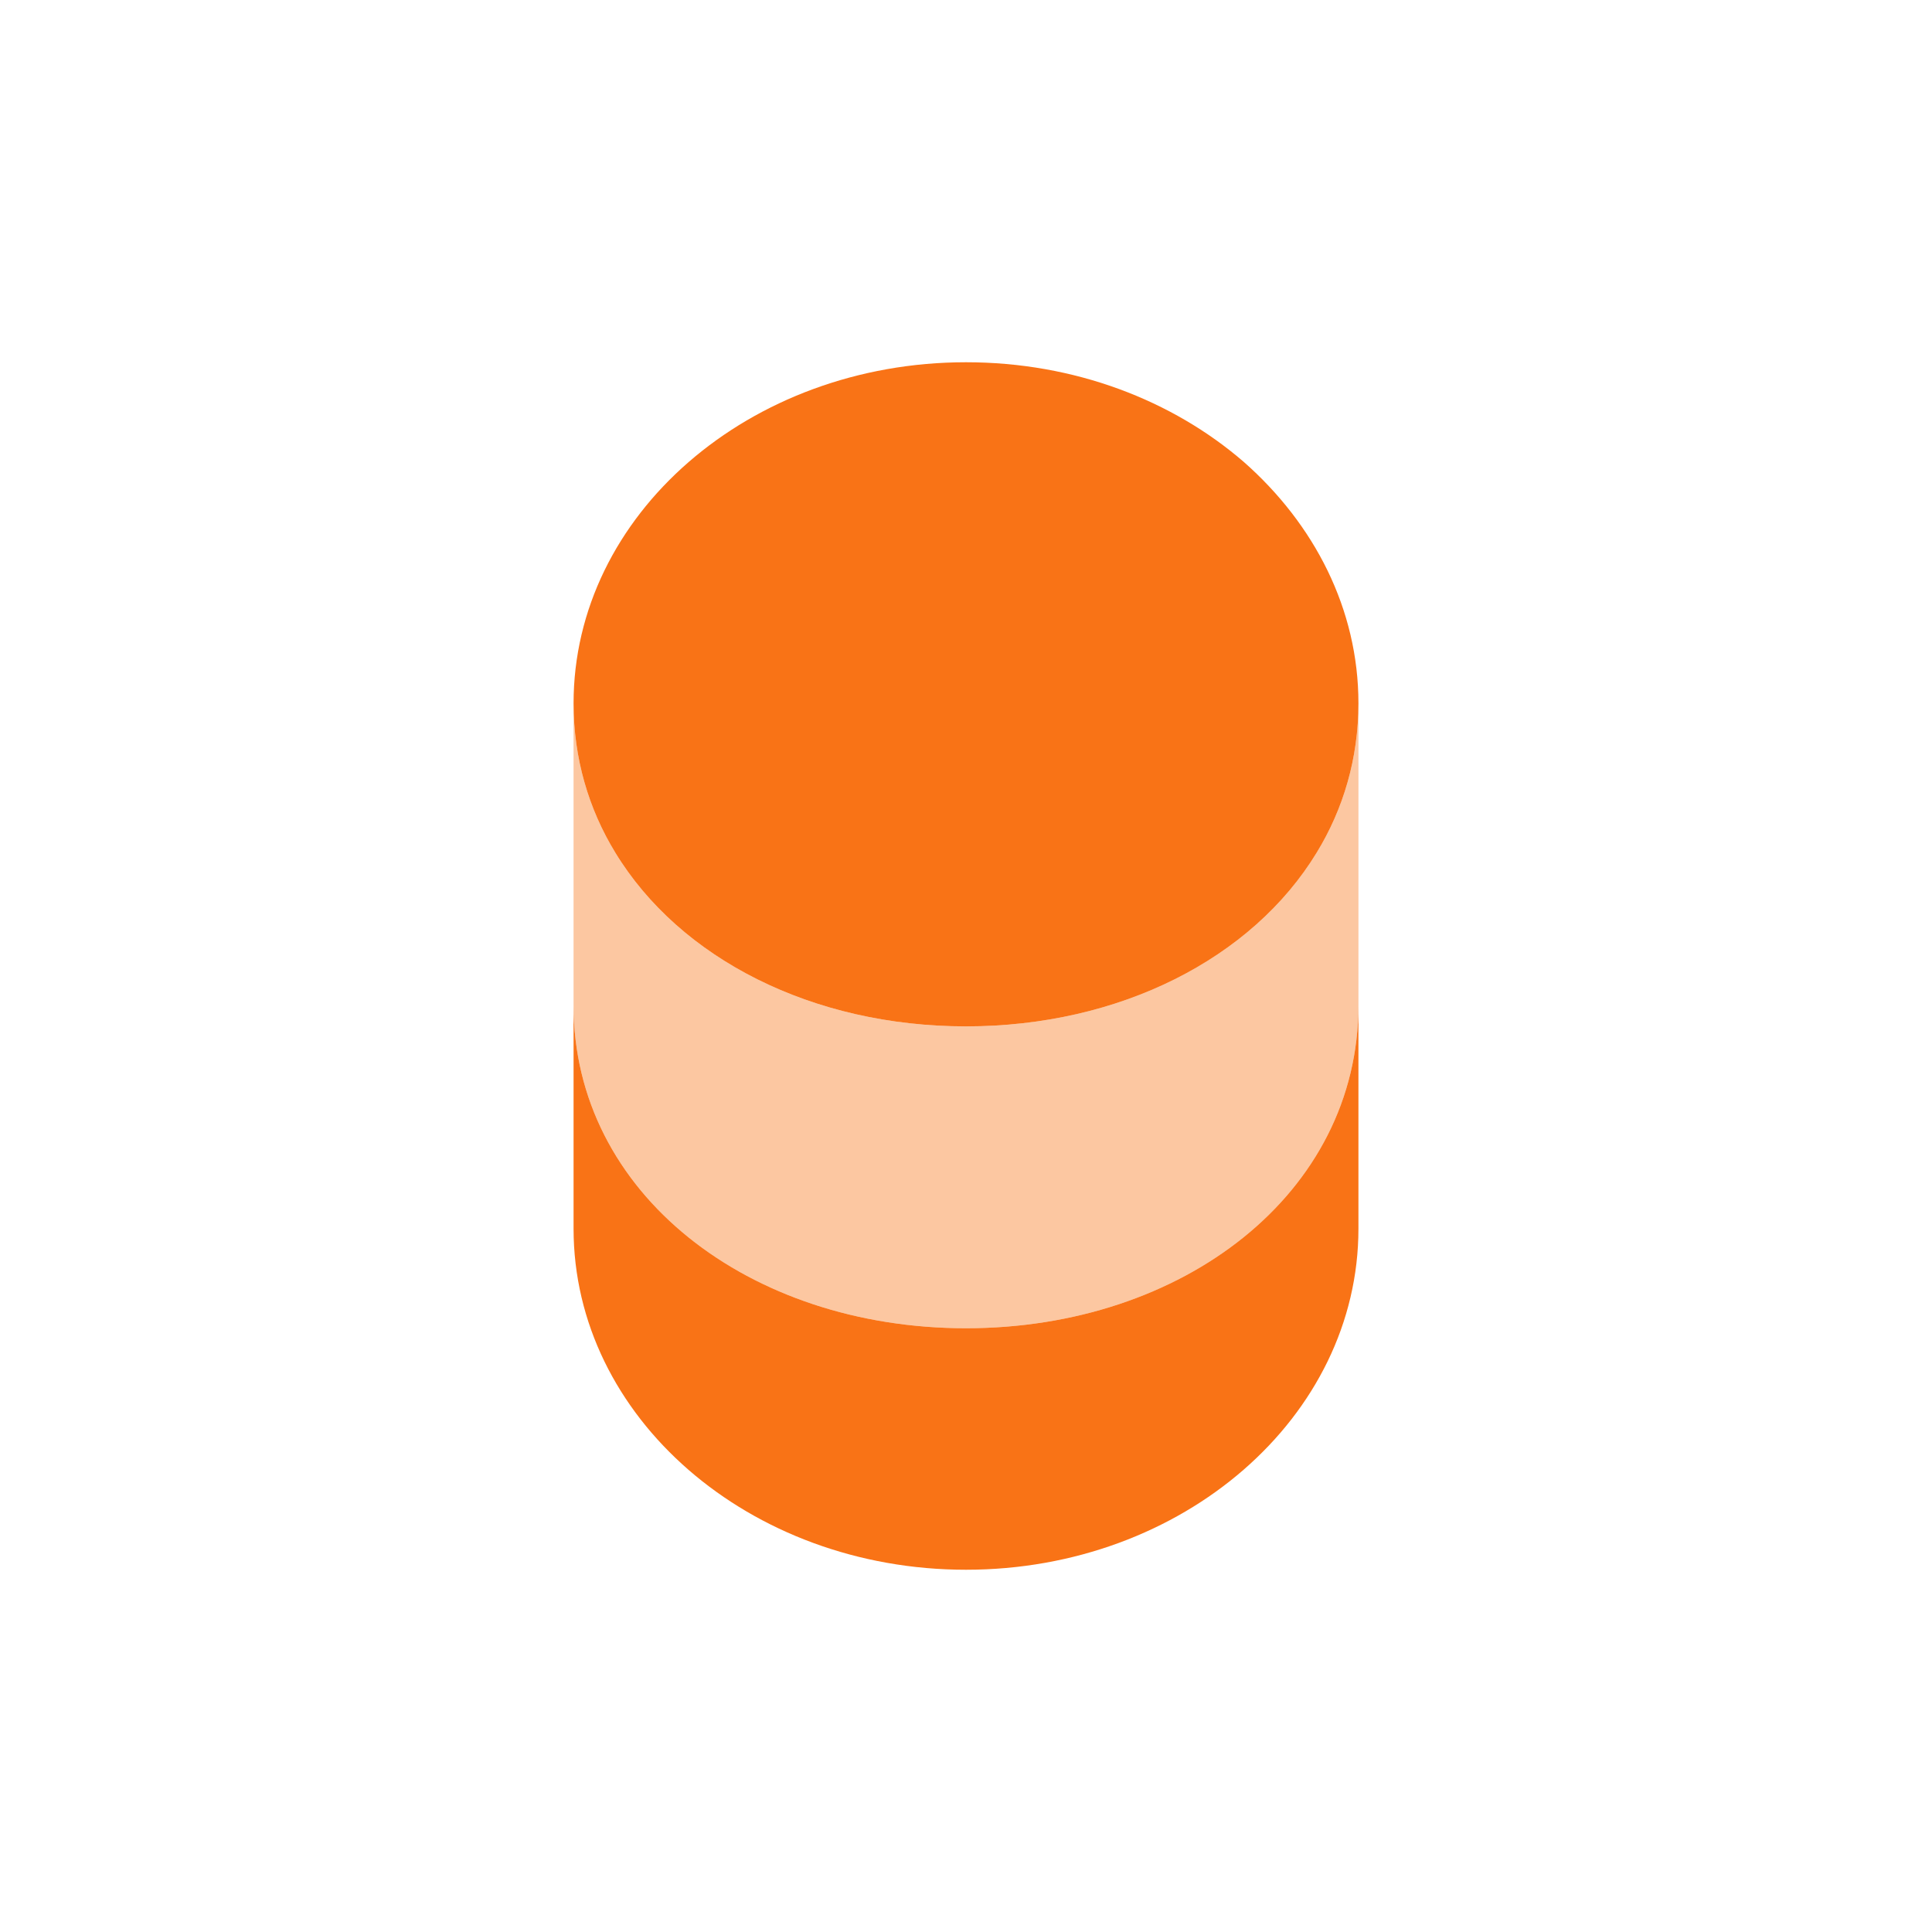 <svg width="32" height="32" viewBox="0 0 32 32" fill="none" xmlns="http://www.w3.org/2000/svg">
<path d="M22.5 16.65V20.35C22.5 23.47 19.59 26 16 26C12.41 26 9.5 23.47 9.5 20.35V16.65C9.5 19.77 12.41 22 16 22C19.59 22 22.5 19.77 22.5 16.65Z" fill="#F97316"/>
<path opacity="0.4" d="M22.5 11.65V16.65C22.5 19.77 19.59 22 16 22C12.41 22 9.5 19.77 9.5 16.65V11.65C9.5 12.56 9.75 13.4 10.19 14.12C11.26 15.88 13.46 17 16 17C18.54 17 20.74 15.88 21.81 14.12C22.25 13.4 22.5 12.56 22.5 11.65Z" fill="#F97316"/>
<path d="M22.5 11.65C22.5 12.56 22.25 13.4 21.81 14.12C20.74 15.88 18.54 17 16 17C13.46 17 11.26 15.88 10.19 14.12C9.75 13.4 9.5 12.56 9.5 11.65C9.5 8.53 12.41 6 16 6C17.8 6 19.42 6.63 20.6 7.65C21.77 8.68 22.5 10.09 22.5 11.65Z" fill="#F97316"/>
</svg>
